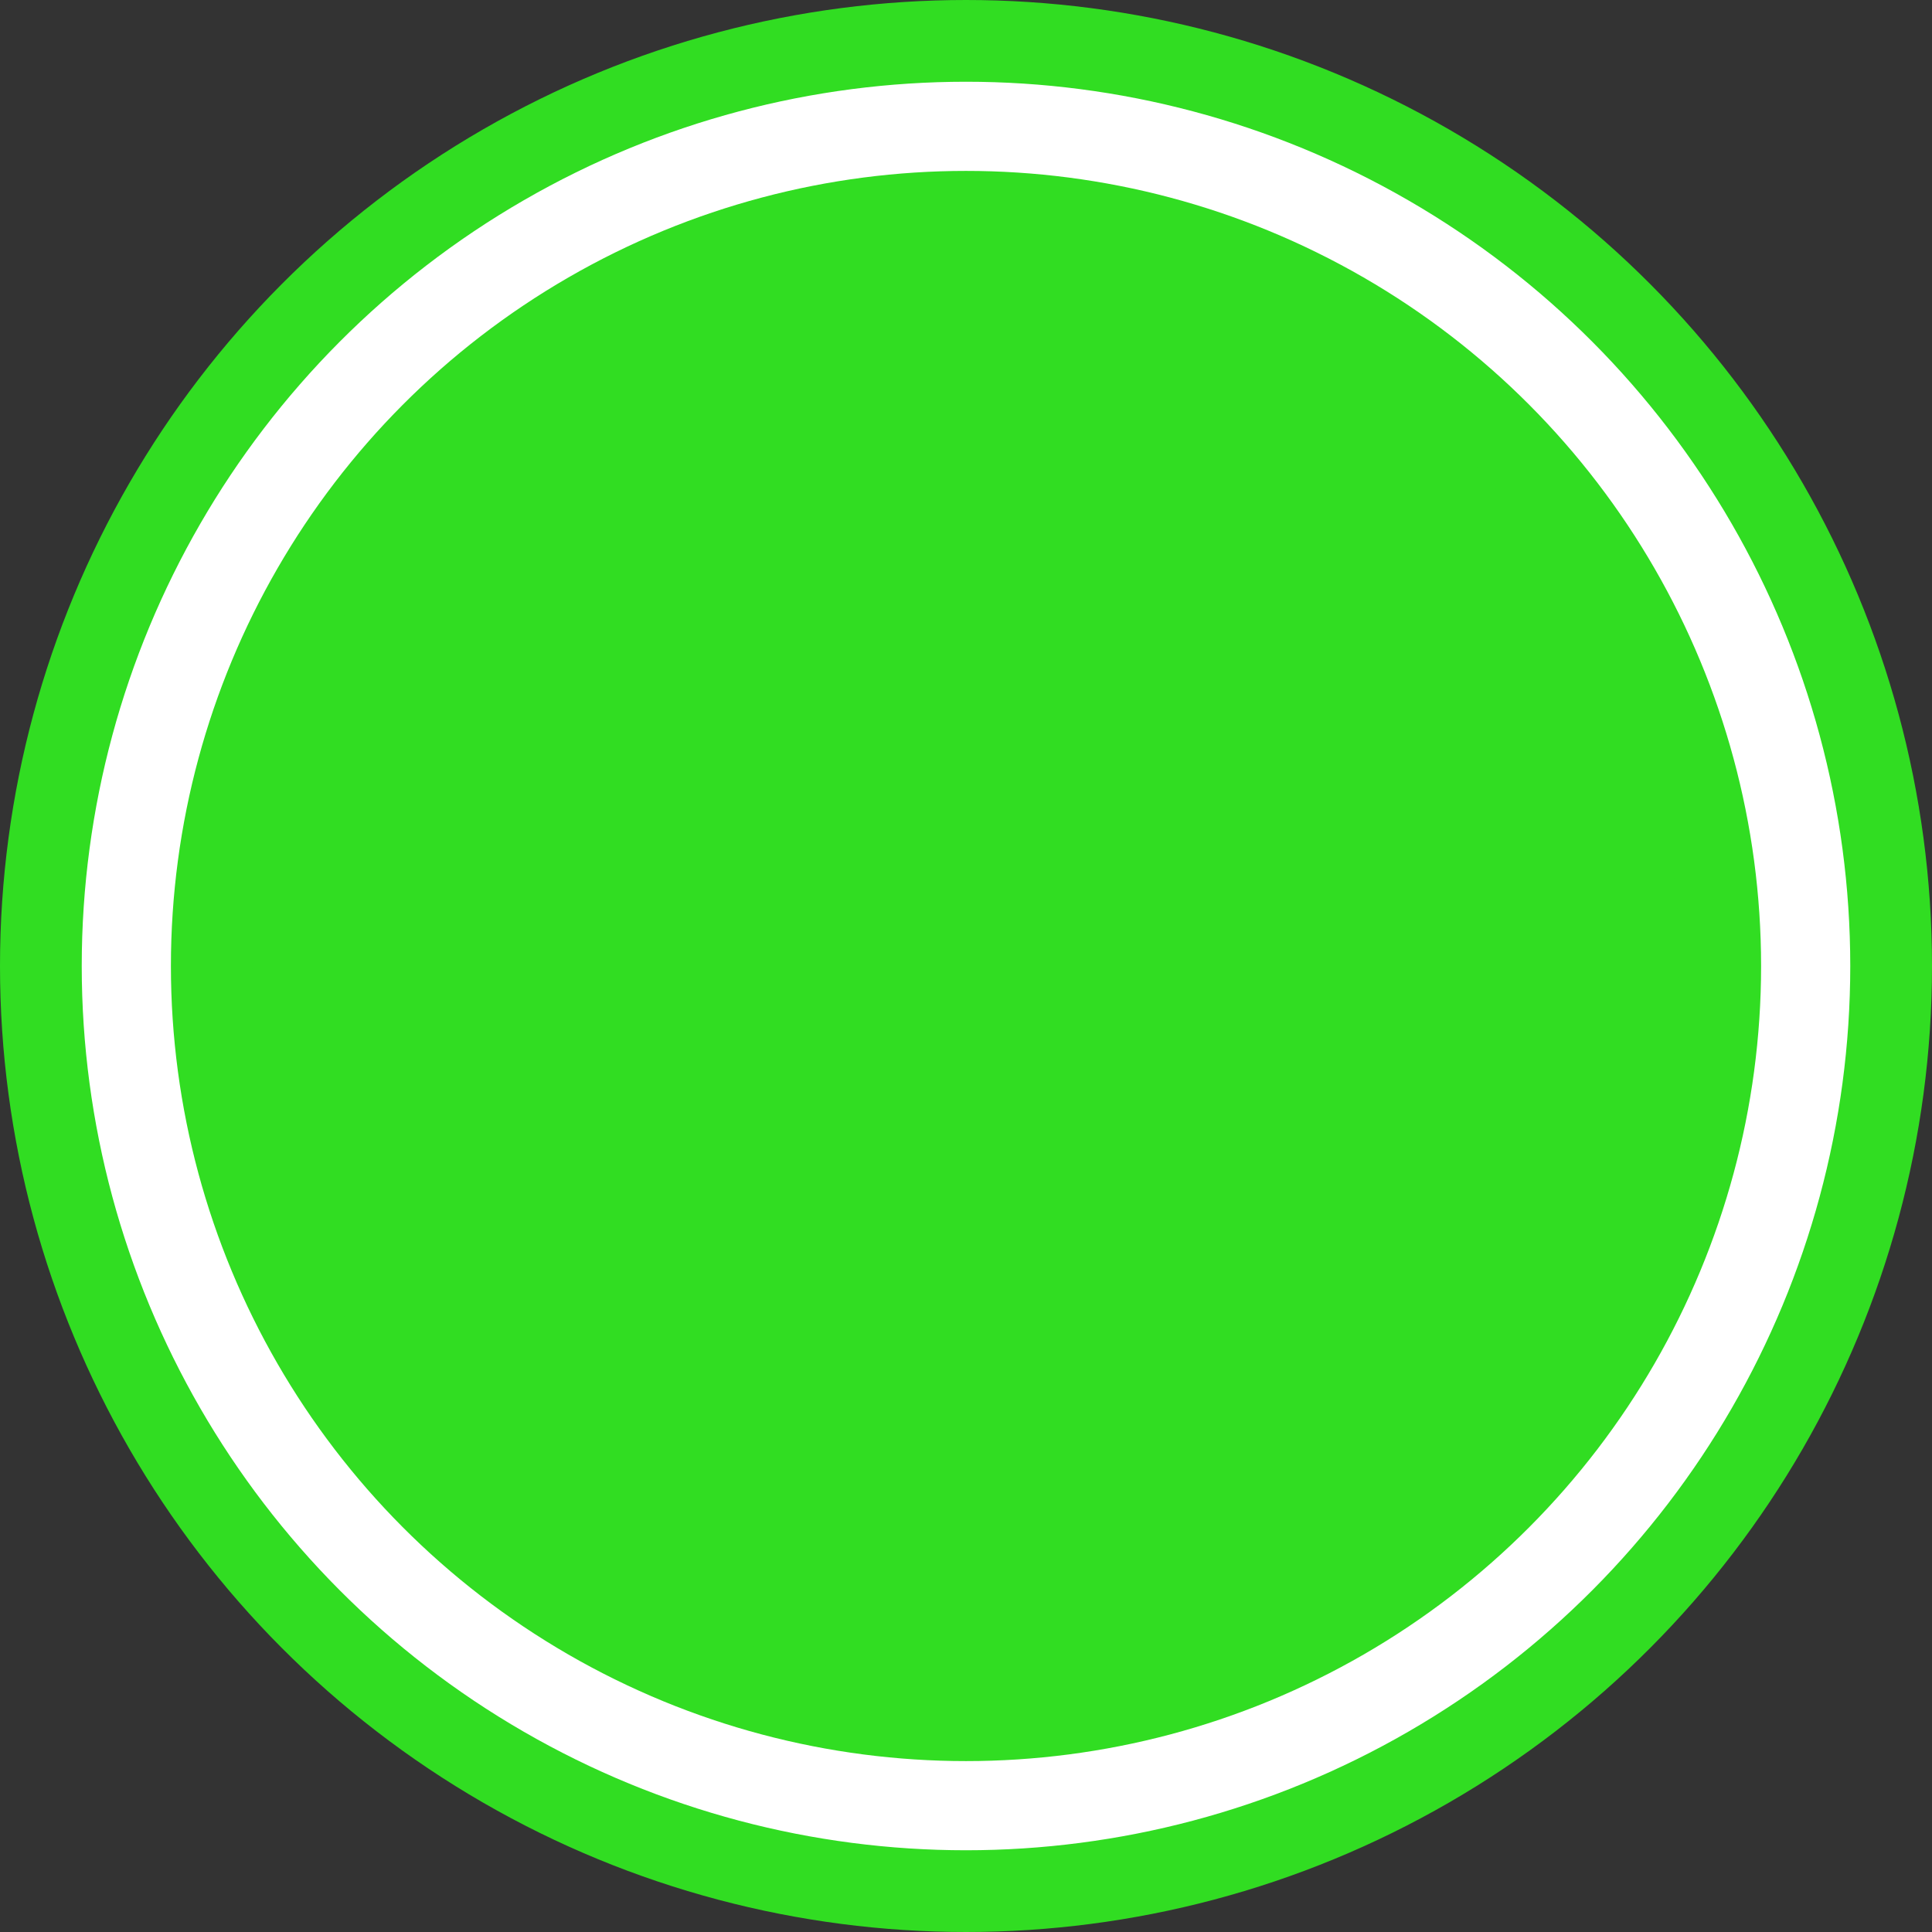 <svg width="260" height="260" viewBox="0 0 260 260" fill="none" xmlns="http://www.w3.org/2000/svg">
<rect x="0" y="0" width="260" height="260" fill="#333333" stroke="none"/>
<circle cx="130" cy="130" r="124.5" fill="white" stroke="#31DD22" stroke-width="11"/>
<circle cx="130" cy="130" r="101.5" fill="#31DD22" stroke="#31DD22" stroke-width="11"/>
</svg>
